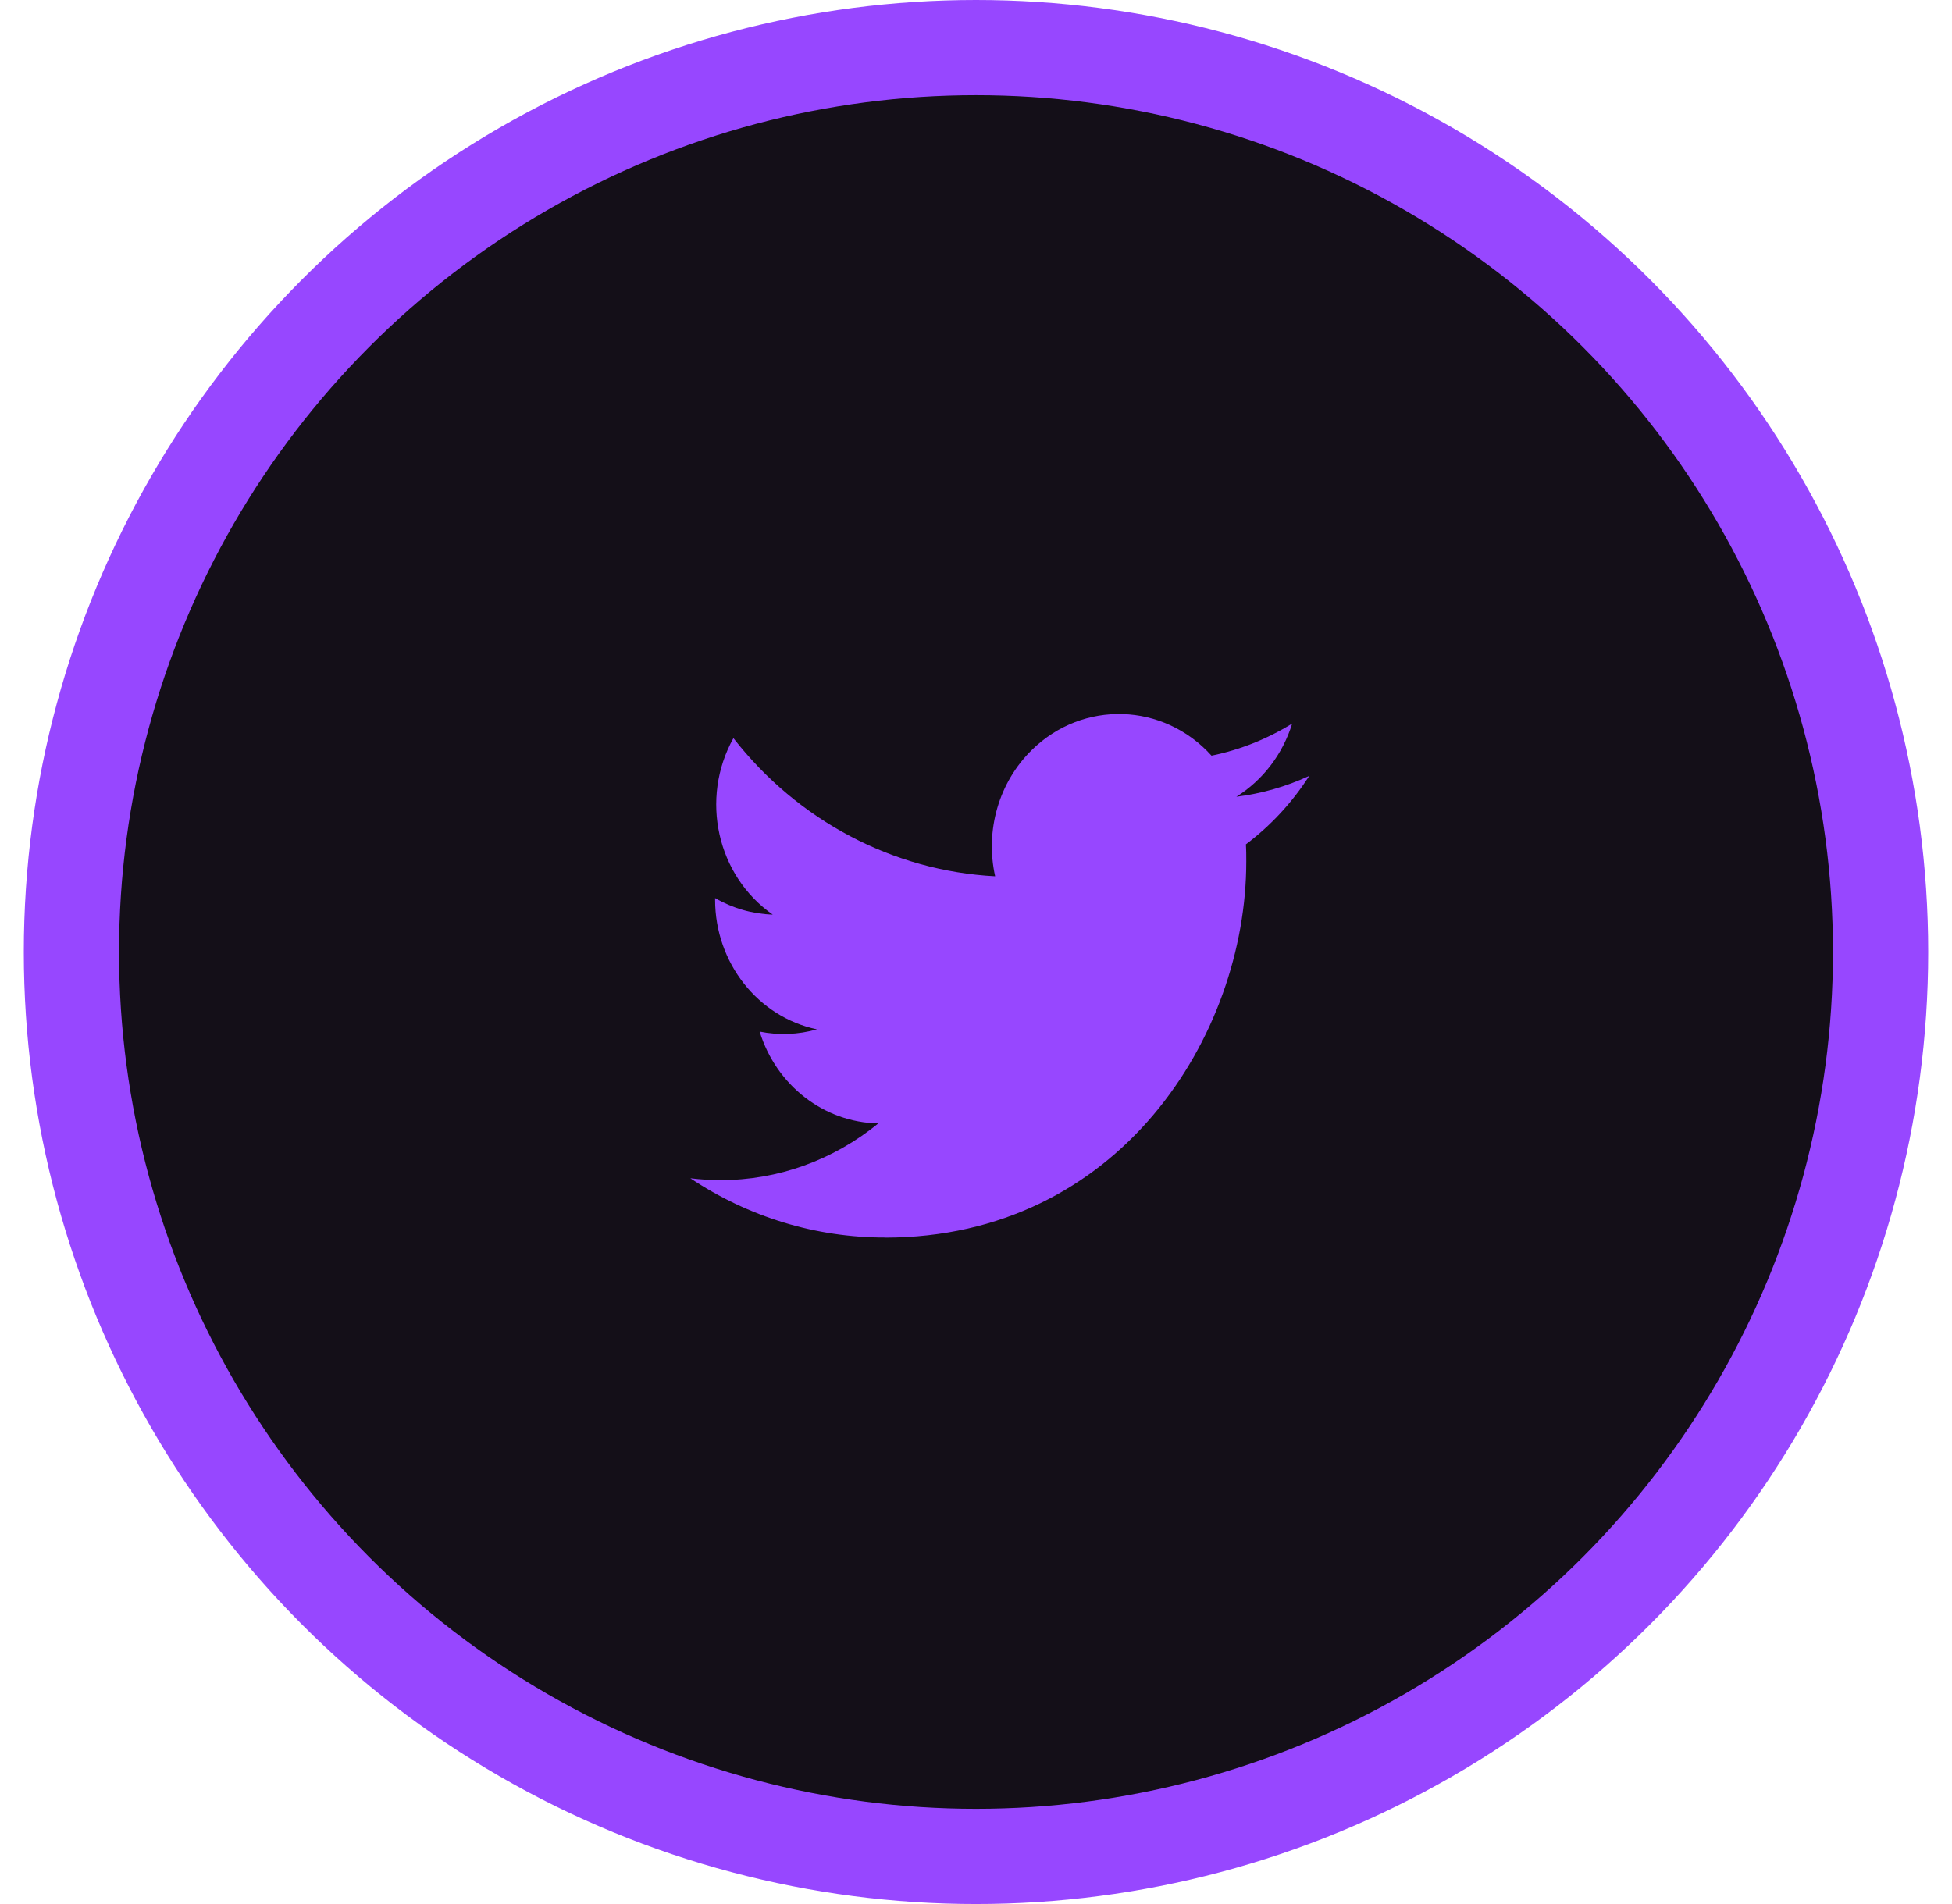 <svg width="41" height="40" viewBox="0 0 41 40" fill="none" xmlns="http://www.w3.org/2000/svg">
<g clip-path="url(#clip0_1_389)">
<circle cx="20.5" cy="20" r="19" fill="#140F18" stroke="#9747FF" stroke-width="2"/>
<path d="M18.588 26C23.494 26 26.177 21.767 26.177 18.098C26.177 17.977 26.177 17.857 26.169 17.738C26.691 17.346 27.142 16.858 27.5 16.3C27.014 16.525 26.497 16.673 25.969 16.738C26.525 16.39 26.942 15.845 27.141 15.201C26.617 15.525 26.045 15.753 25.447 15.875C24.437 14.757 22.748 14.703 21.673 15.755C20.981 16.433 20.687 17.444 20.902 18.409C18.758 18.297 16.759 17.242 15.405 15.507C14.697 16.776 15.059 18.399 16.231 19.214C15.806 19.201 15.391 19.082 15.02 18.867V18.902C15.021 20.224 15.916 21.363 17.16 21.625C16.767 21.736 16.355 21.753 15.956 21.672C16.305 22.804 17.307 23.579 18.447 23.601C17.503 24.374 16.336 24.794 15.135 24.792C14.923 24.792 14.711 24.779 14.5 24.753C15.72 25.567 17.139 26 18.588 25.998" fill="#9747FF"/>
</g>
<defs>
<clipPath id="clip0_1_389">
<rect width="40" height="40" fill="white" transform="translate(0.5)"/>
</clipPath>
</defs>
</svg>
